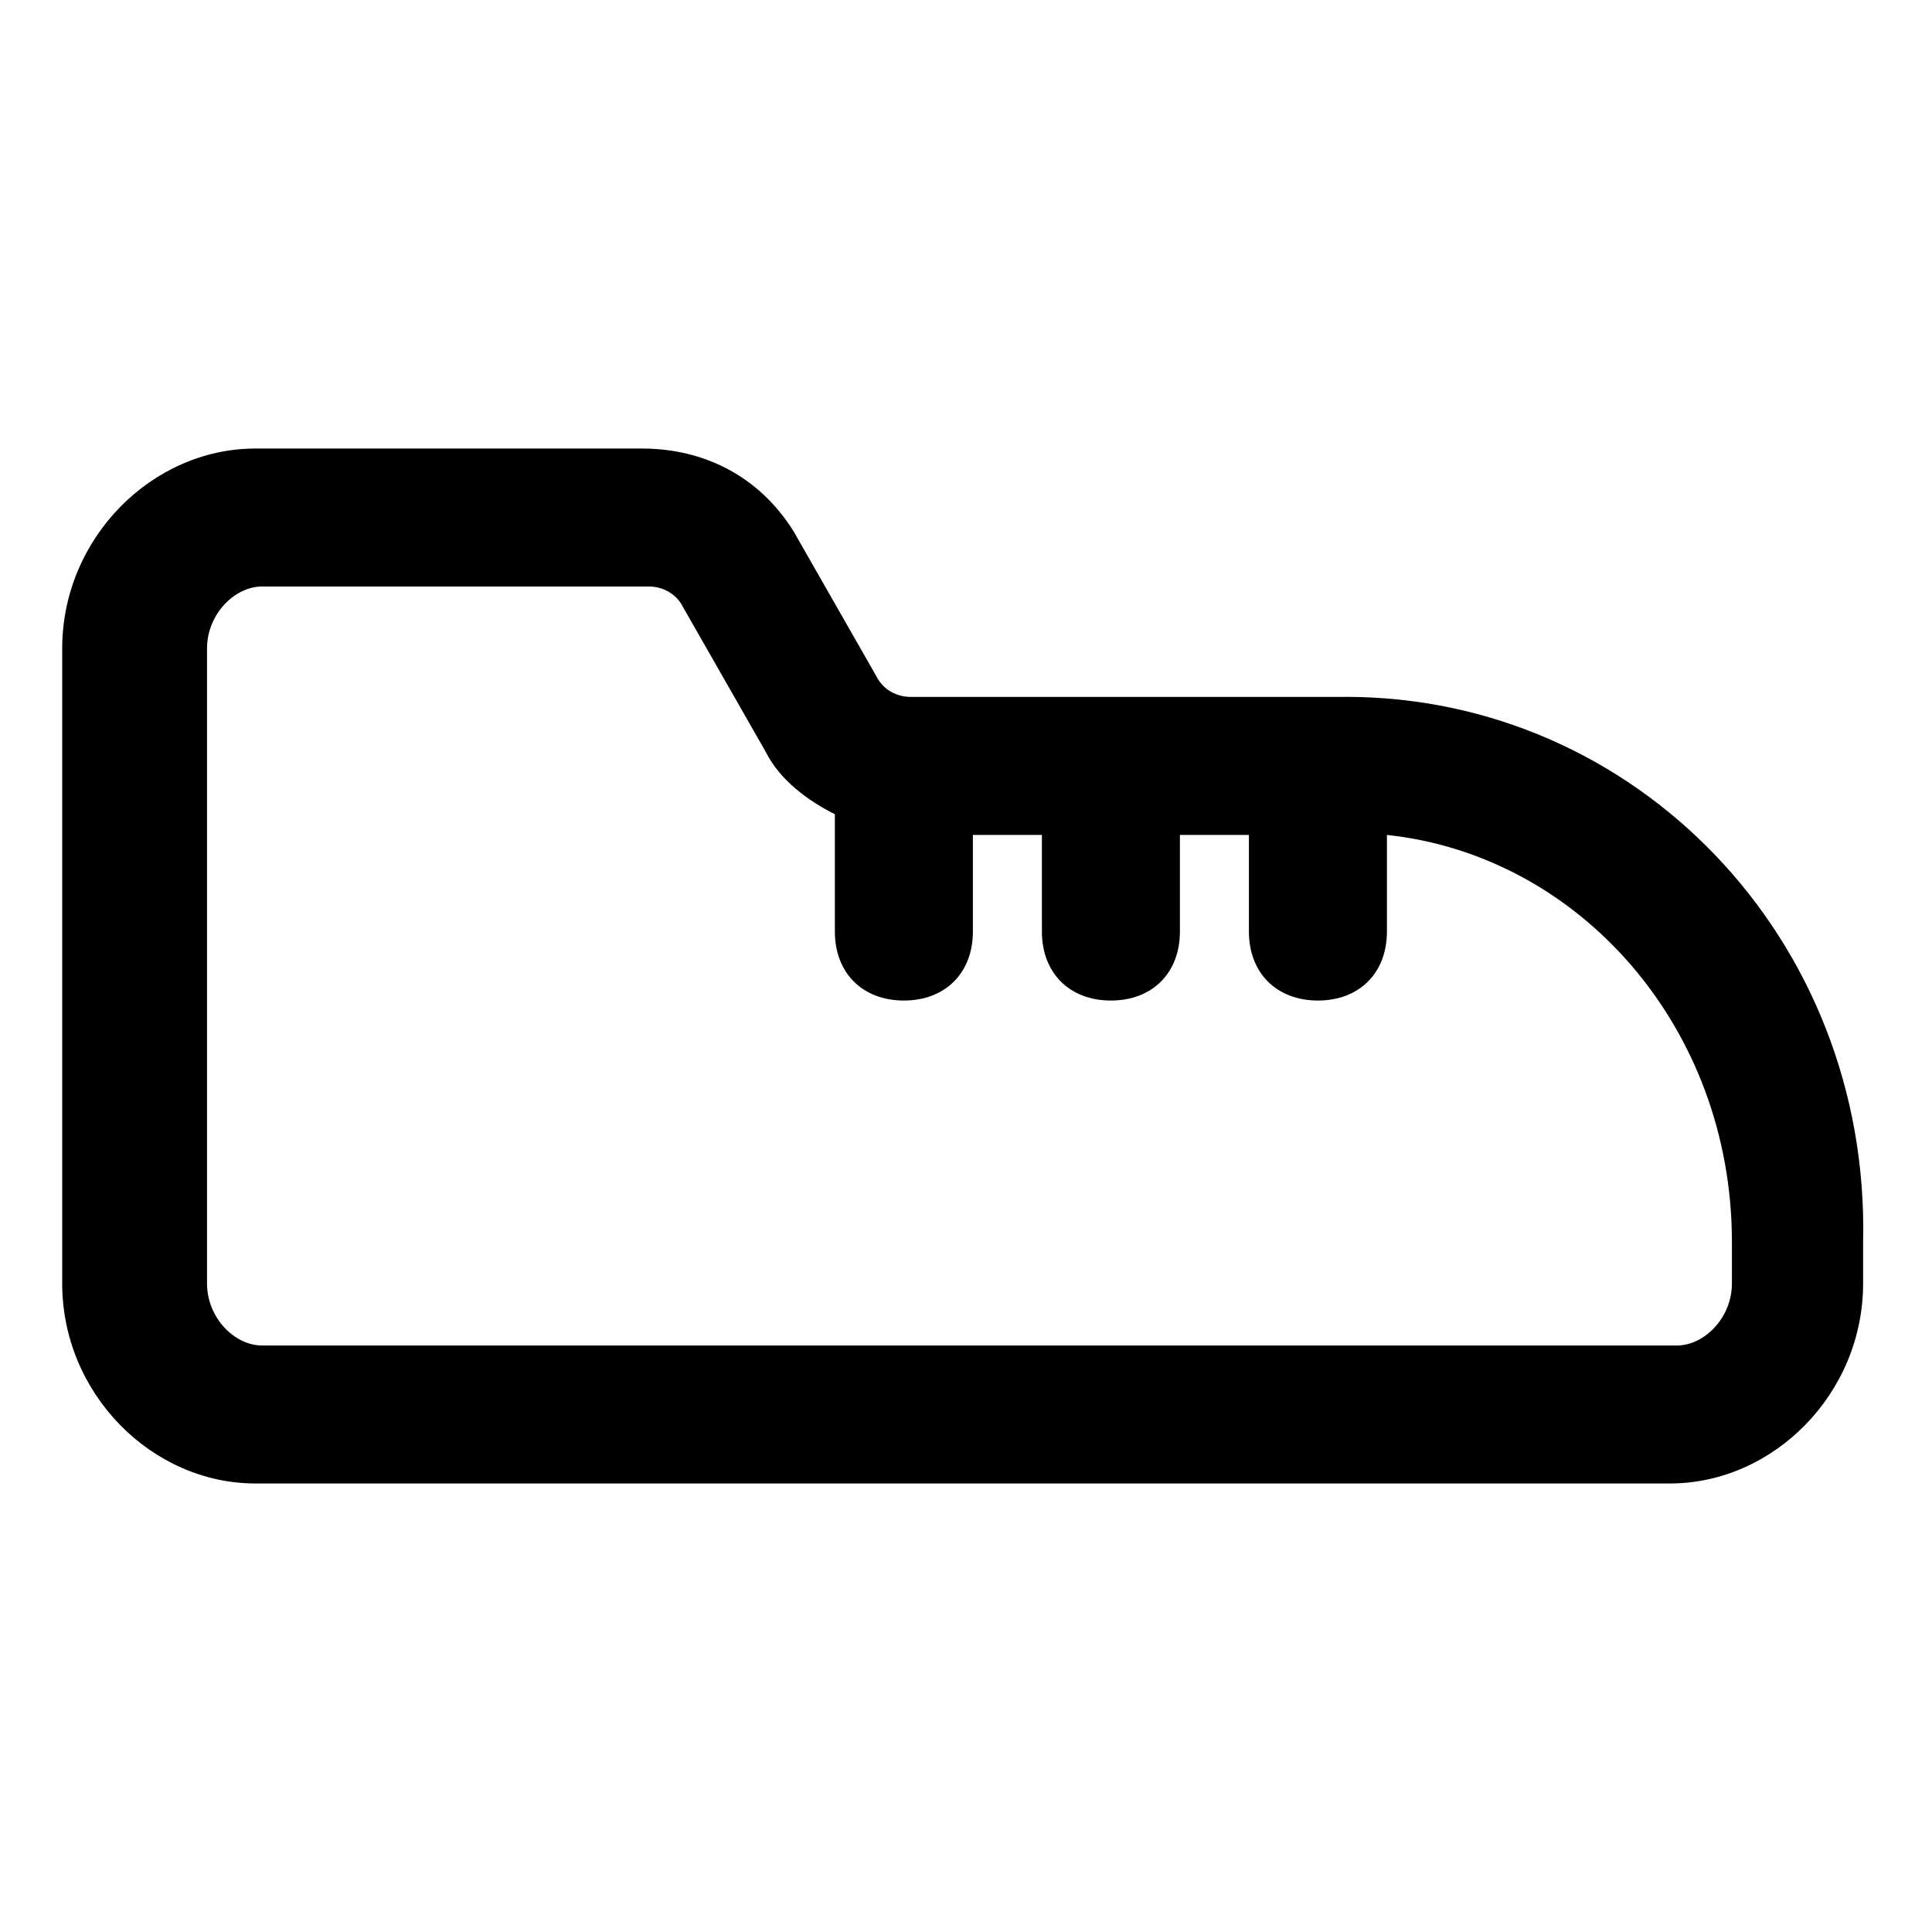 <!-- Generated by IcoMoon.io -->
<svg version="1.1" xmlns="http://www.w3.org/2000/svg" width="32" height="32" viewBox="0 0 32 32">
<title>shoes</title>
<path d="M22.286 11.543h-7.2c-0.229 0-0.457-0.114-0.571-0.343l-1.371-2.4c-0.571-0.914-1.486-1.371-2.514-1.371h-6.4c-1.714 0-3.2 1.486-3.2 3.314v10.514c0 1.829 1.486 3.314 3.2 3.314h23.429c1.714 0 3.2-1.486 3.2-3.314v-0.686c0.114-5.029-3.771-9.029-8.571-9.029zM28.686 21.257c0 0.571-0.457 1.029-0.914 1.029h-23.429c-0.457 0-0.914-0.457-0.914-1.029v-10.514c0-0.571 0.457-1.029 0.914-1.029h6.4c0.229 0 0.457 0.114 0.571 0.343l1.371 2.4c0.229 0.457 0.686 0.8 1.143 1.029v1.943c0 0.686 0.457 1.143 1.143 1.143s1.143-0.457 1.143-1.143v-1.6h1.143v1.6c0 0.686 0.457 1.143 1.143 1.143s1.143-0.457 1.143-1.143v-1.6h1.143v1.6c0 0.686 0.457 1.143 1.143 1.143s1.143-0.457 1.143-1.143v-1.6c3.2 0.343 5.714 3.2 5.714 6.743v0.686z"></path>
</svg>
